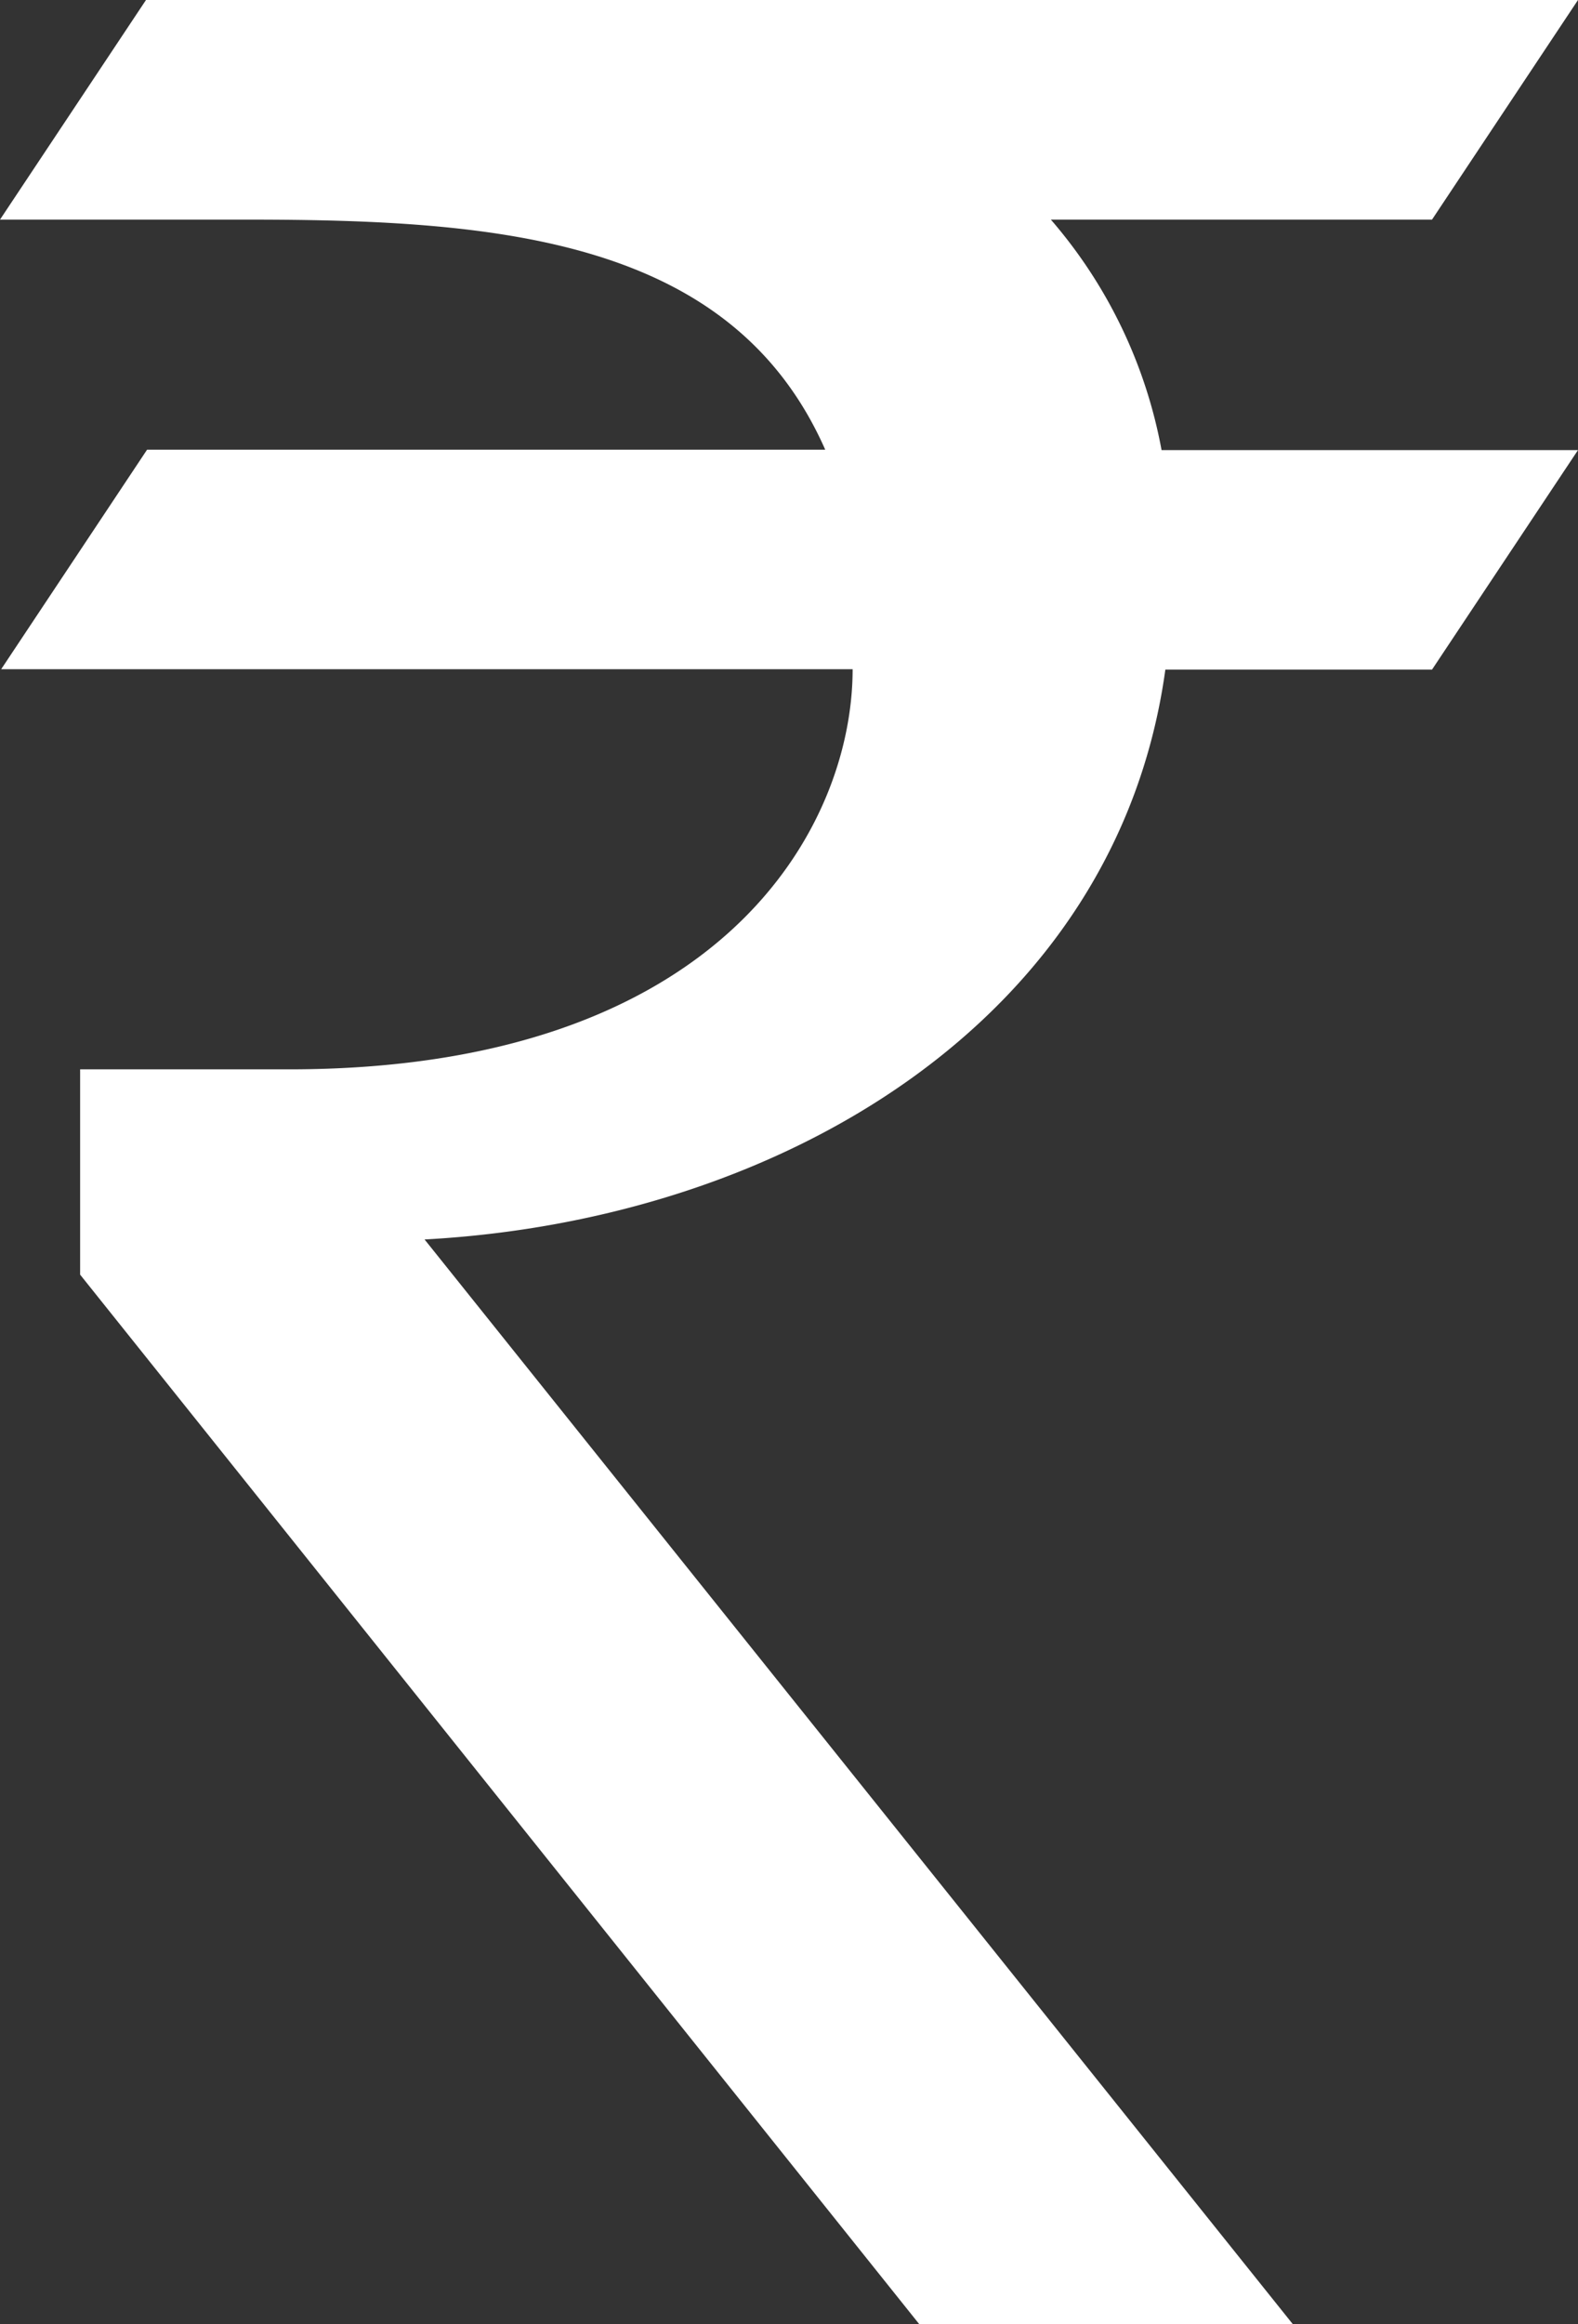 <svg id="Layer_1" data-name="Layer 1" xmlns="http://www.w3.org/2000/svg" viewBox="0 0 203.86 300"><rect x="0" y="0" width="203.86" height="300" fill="#333333" stroke="none"/><defs><style>.cls-1{fill:#fff;}</style></defs><title>Rupee</title><g id="Group_21638" data-name="Group 21638"><path id="Path_26915" data-name="Path 26915" class="cls-1" d="M135.76,28.35H185L203.86,0h-185L0,28.35H32.1c32.5,0,62.5,2.5,74.51,29.7H19L.15,86.39h110c0,20.4-16.9,51.65-72.8,51.65h-27v26.5L118.74,300H167L54.85,160c46.15-2.5,89.46-28.31,95.7-73.56H185L203.86,58.1h-53.8a62.85,62.85,0,0,0-14.3-29.75Z"/></g></svg>